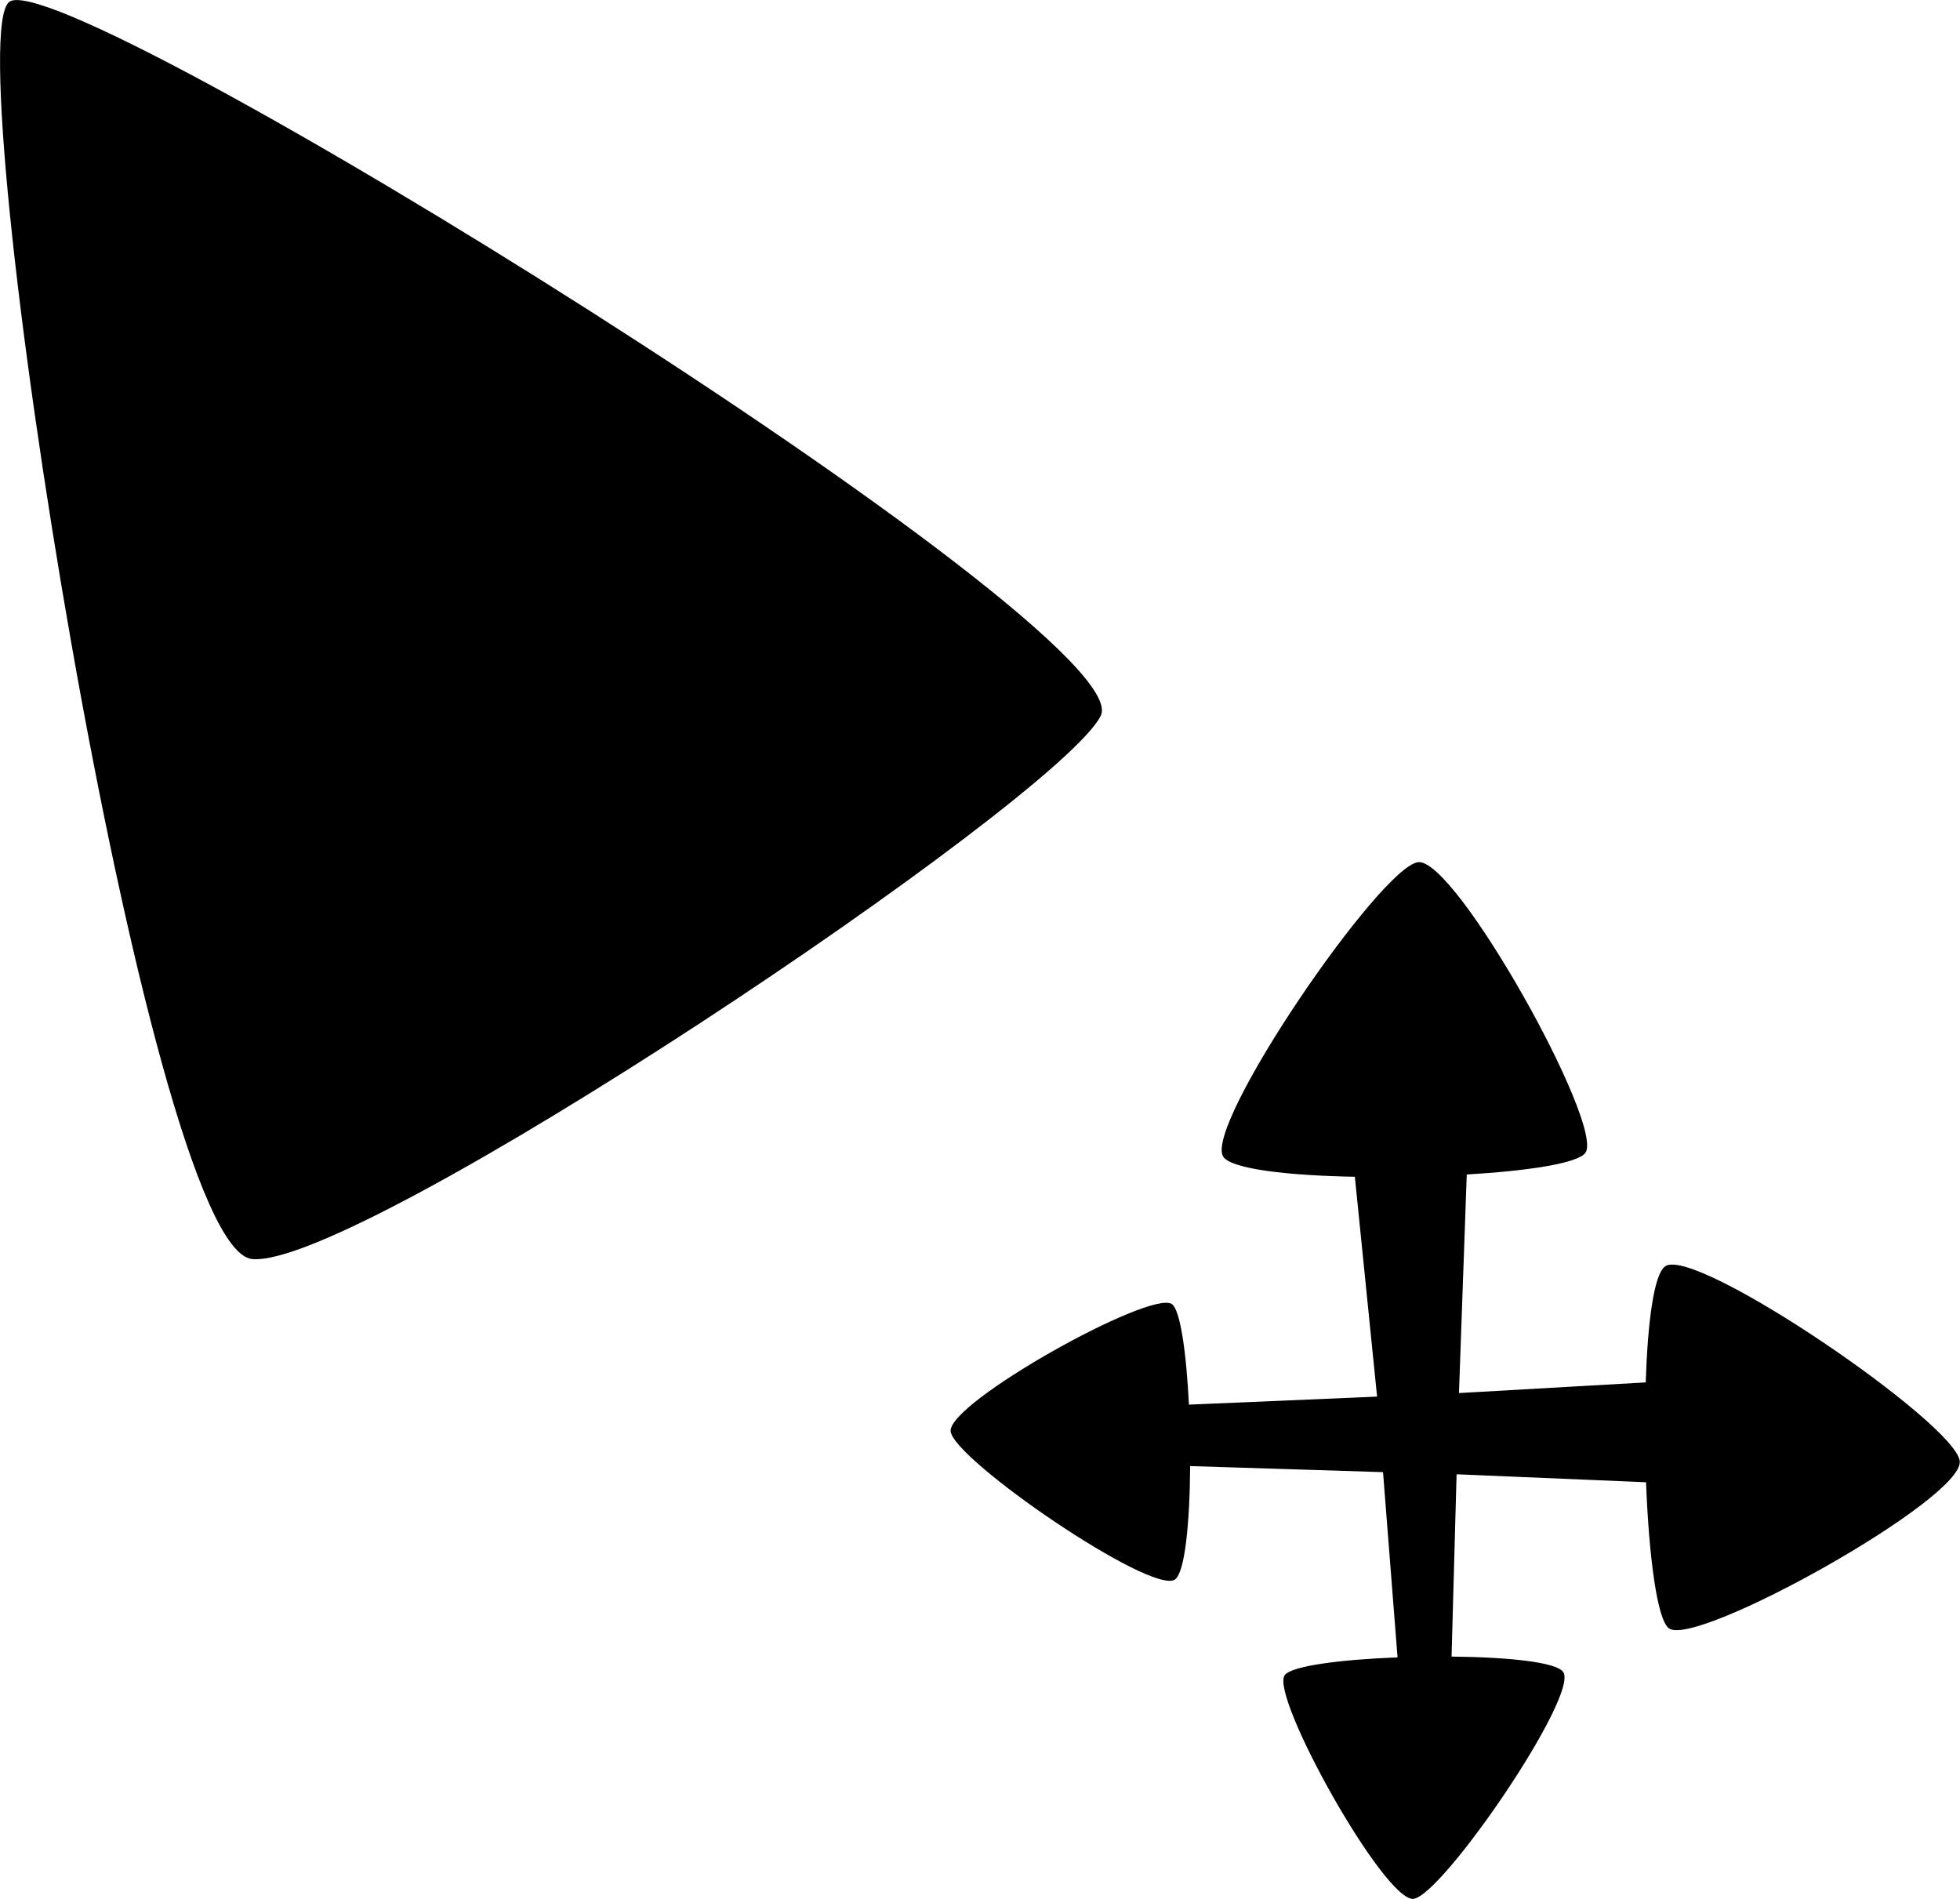 <?xml version="1.0" encoding="utf-8"?>
<!-- Generator: Adobe Illustrator 16.0.4, SVG Export Plug-In . SVG Version: 6.00 Build 0)  -->
<!DOCTYPE svg PUBLIC "-//W3C//DTD SVG 1.1//EN" "http://www.w3.org/Graphics/SVG/1.1/DTD/svg11.dtd">
<svg version="1.1" id="Capa_1" xmlns="http://www.w3.org/2000/svg" xmlns:xlink="http://www.w3.org/1999/xlink" x="0px" y="0px"
	 width="32px" height="31px" viewBox="0 0 32 31" enable-background="new 0 0 32 31" xml:space="preserve">
<g id="Icons">
	<g display="none" opacity="0.2">
		<path display="inline" fill="#FFFFFF" d="M-219.95-311.002c-11.282,3.636-35.885,28.281-38.51,36.153
			c-2.621,7.851,12.065,36.154,18.865,37.705c6.793,1.59,56.584-20.436,58.154-28.284
			C-179.87-273.299-208.668-314.681-219.95-311.002z"/>
		<path display="inline" fill="#FFFFFF" d="M-116.981-391.16c-10.498,0.494-88.546,59.726-88.034,69.146
			c0.519,9.423,29.36,46.629,37.729,47.951c8.363,1.301,70.221-78.341,72.307-88.814C-92.894-373.373-106.51-391.699-116.981-391.16
			z"/>
		<path display="inline" fill="#FFFFFF" d="M197.953-677.604c-10.932-15.145-35.498-16.26-56.115-3.016
			c-7.87-4.009-17.023-7.233-27.768-9.215c0,0-391.393,317.515-477.854,378.833c0,0-3.302,7.003-8.776,18.407
			c98.109,68.715,86.957,120.568,86.957,120.568c-27.149-66.916-95.885-102.037-95.905-102.037
			c-24.626,50.699-68.835,139.307-92.308,172.114c0,0-0.04,18.015,22.025,29.48c0,0,150.072-101.024,193.329-109.639
			c0,0,23.883-23.283,60.697-58.922c-20.121,10.308-43.197,20.062-52.827,20.659c-16.772,1.053-36.153-39.437-34.583-53.776
			c1.57-14.338,153.521-139.574,176.038-137.984c22.54,1.57,29.875,22.518,30.414,37.725c0.205,6.548-13.655,26.546-30.414,48.012
			C4.124-435.063,147.048-570.237,187.95-600.235c0,0,0.413-10.661-3.14-24.688C202.495-640.272,208.508-662.937,197.953-677.604z
			 M-417.451-95.008c0,0-2.542-32.478-33.638-43.818C-451.089-138.826-398.86-162.461-417.451-95.008z"/>
	</g>
	<path display="none" opacity="0.5" fill="#71C8EA" enable-background="new    " d="M1151.096-361.345l3.333,3.333
		c0,0,17-13.666,32.5-11.833c0,0,21-27.999,50-37.833c0,0,17.667-9.834,7.167-30.667c-10.5-20.833-24.327-12.938-31.167-8
		c-9.583,6.916-39.771,40.322-51.5,56.333C1161.429-390.012,1164.929-373.678,1151.096-361.345z"/>
	<g>
		<path d="M17.971,11.686c0.69-1.38-16.96-12.344-17.822-11.654c-0.862,0.69,2.242,20.351,3.967,20.522
			C5.84,20.727,17.281,13.065,17.971,11.686z"/>
		<path d="M27.189,20.671c-0.187,0.123-0.289,0.925-0.32,1.897l-3.049,0.174l0.127-3.568c0.998-0.059,1.824-0.183,1.939-0.357
			c0.305-0.459-2.121-4.812-2.732-4.742c-0.613,0.067-3.512,4.307-3.182,4.809c0.133,0.202,1.062,0.307,2.148,0.327l0.363,3.589
			l-3.072,0.131c-0.041-0.834-0.139-1.549-0.28-1.643c-0.353-0.232-3.662,1.613-3.61,2.079c0.052,0.467,3.276,2.672,3.66,2.42
			c0.166-0.109,0.244-0.937,0.25-1.853l3.149,0.099l0.237,3.024c-0.92,0.035-1.741,0.139-1.844,0.293
			c-0.234,0.354,1.633,3.701,2.104,3.649c0.472-0.054,2.702-3.313,2.446-3.701c-0.108-0.166-0.918-0.245-1.824-0.254l0.082-2.976
			l3.093,0.13c0.046,1.19,0.179,2.256,0.378,2.388c0.461,0.307,4.812-2.12,4.744-2.732C31.932,23.239,27.691,20.341,27.189,20.671z"
			/>
	</g>
</g>
</svg>

